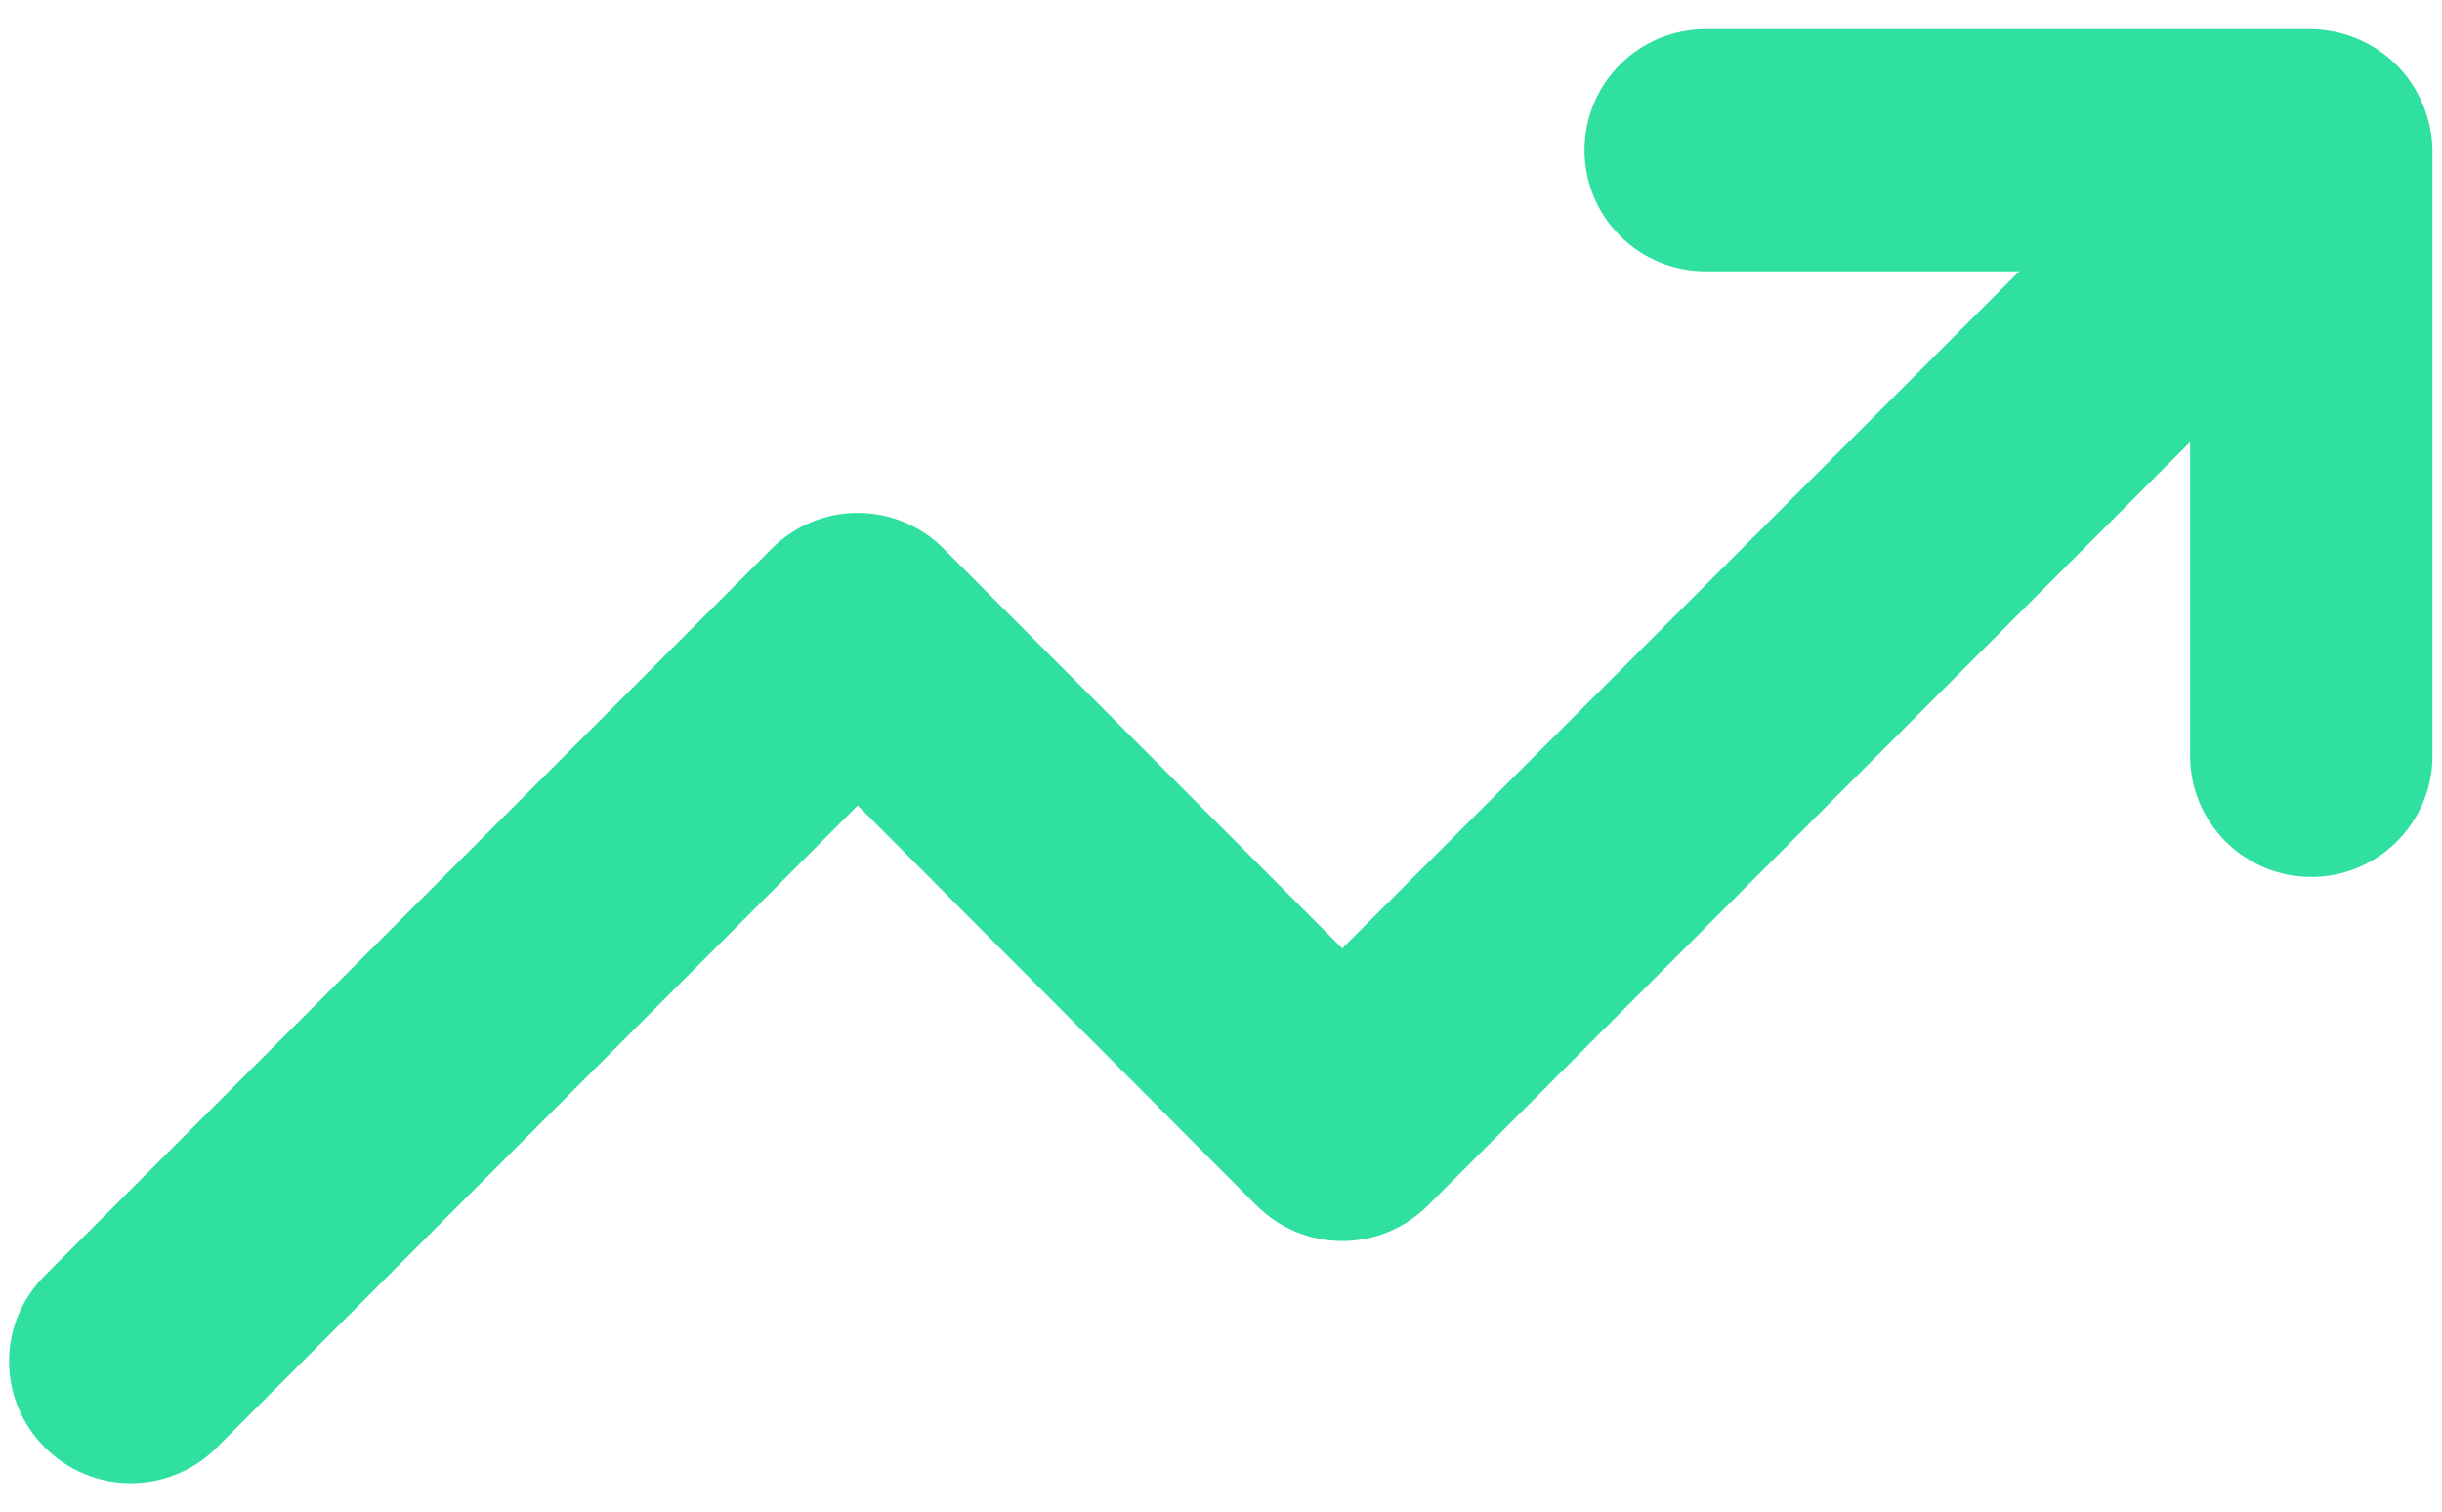 <svg width="21" height="13" viewBox="0 0 21 13" fill="none" xmlns="http://www.w3.org/2000/svg">
<path d="M20.834 0.896C20.729 0.641 20.526 0.439 20.272 0.333C20.146 0.28 20.012 0.252 19.876 0.25H14.668C14.391 0.25 14.126 0.36 13.931 0.555C13.736 0.75 13.626 1.015 13.626 1.292C13.626 1.568 13.736 1.833 13.931 2.028C14.126 2.224 14.391 2.333 14.668 2.333H17.365L11.543 8.156L8.115 4.719C8.019 4.621 7.903 4.544 7.776 4.491C7.649 4.438 7.513 4.411 7.376 4.411C7.238 4.411 7.102 4.438 6.975 4.491C6.848 4.544 6.733 4.621 6.636 4.719L0.386 10.969C0.289 11.066 0.211 11.181 0.158 11.308C0.105 11.435 0.078 11.571 0.078 11.708C0.078 11.846 0.105 11.982 0.158 12.109C0.211 12.236 0.289 12.351 0.386 12.448C0.483 12.546 0.598 12.623 0.725 12.676C0.852 12.729 0.988 12.756 1.126 12.756C1.263 12.756 1.399 12.729 1.526 12.676C1.653 12.623 1.769 12.546 1.865 12.448L7.376 6.927L10.803 10.365C10.9 10.462 11.015 10.54 11.142 10.593C11.269 10.646 11.405 10.673 11.543 10.673C11.68 10.673 11.816 10.646 11.943 10.593C12.07 10.54 12.185 10.462 12.282 10.365L18.834 3.802V6.5C18.834 6.776 18.944 7.041 19.139 7.237C19.335 7.432 19.6 7.542 19.876 7.542C20.152 7.542 20.417 7.432 20.612 7.237C20.808 7.041 20.918 6.776 20.918 6.5V1.292C20.916 1.156 20.887 1.021 20.834 0.896Z" fill="#30E0A1"/>
</svg>
